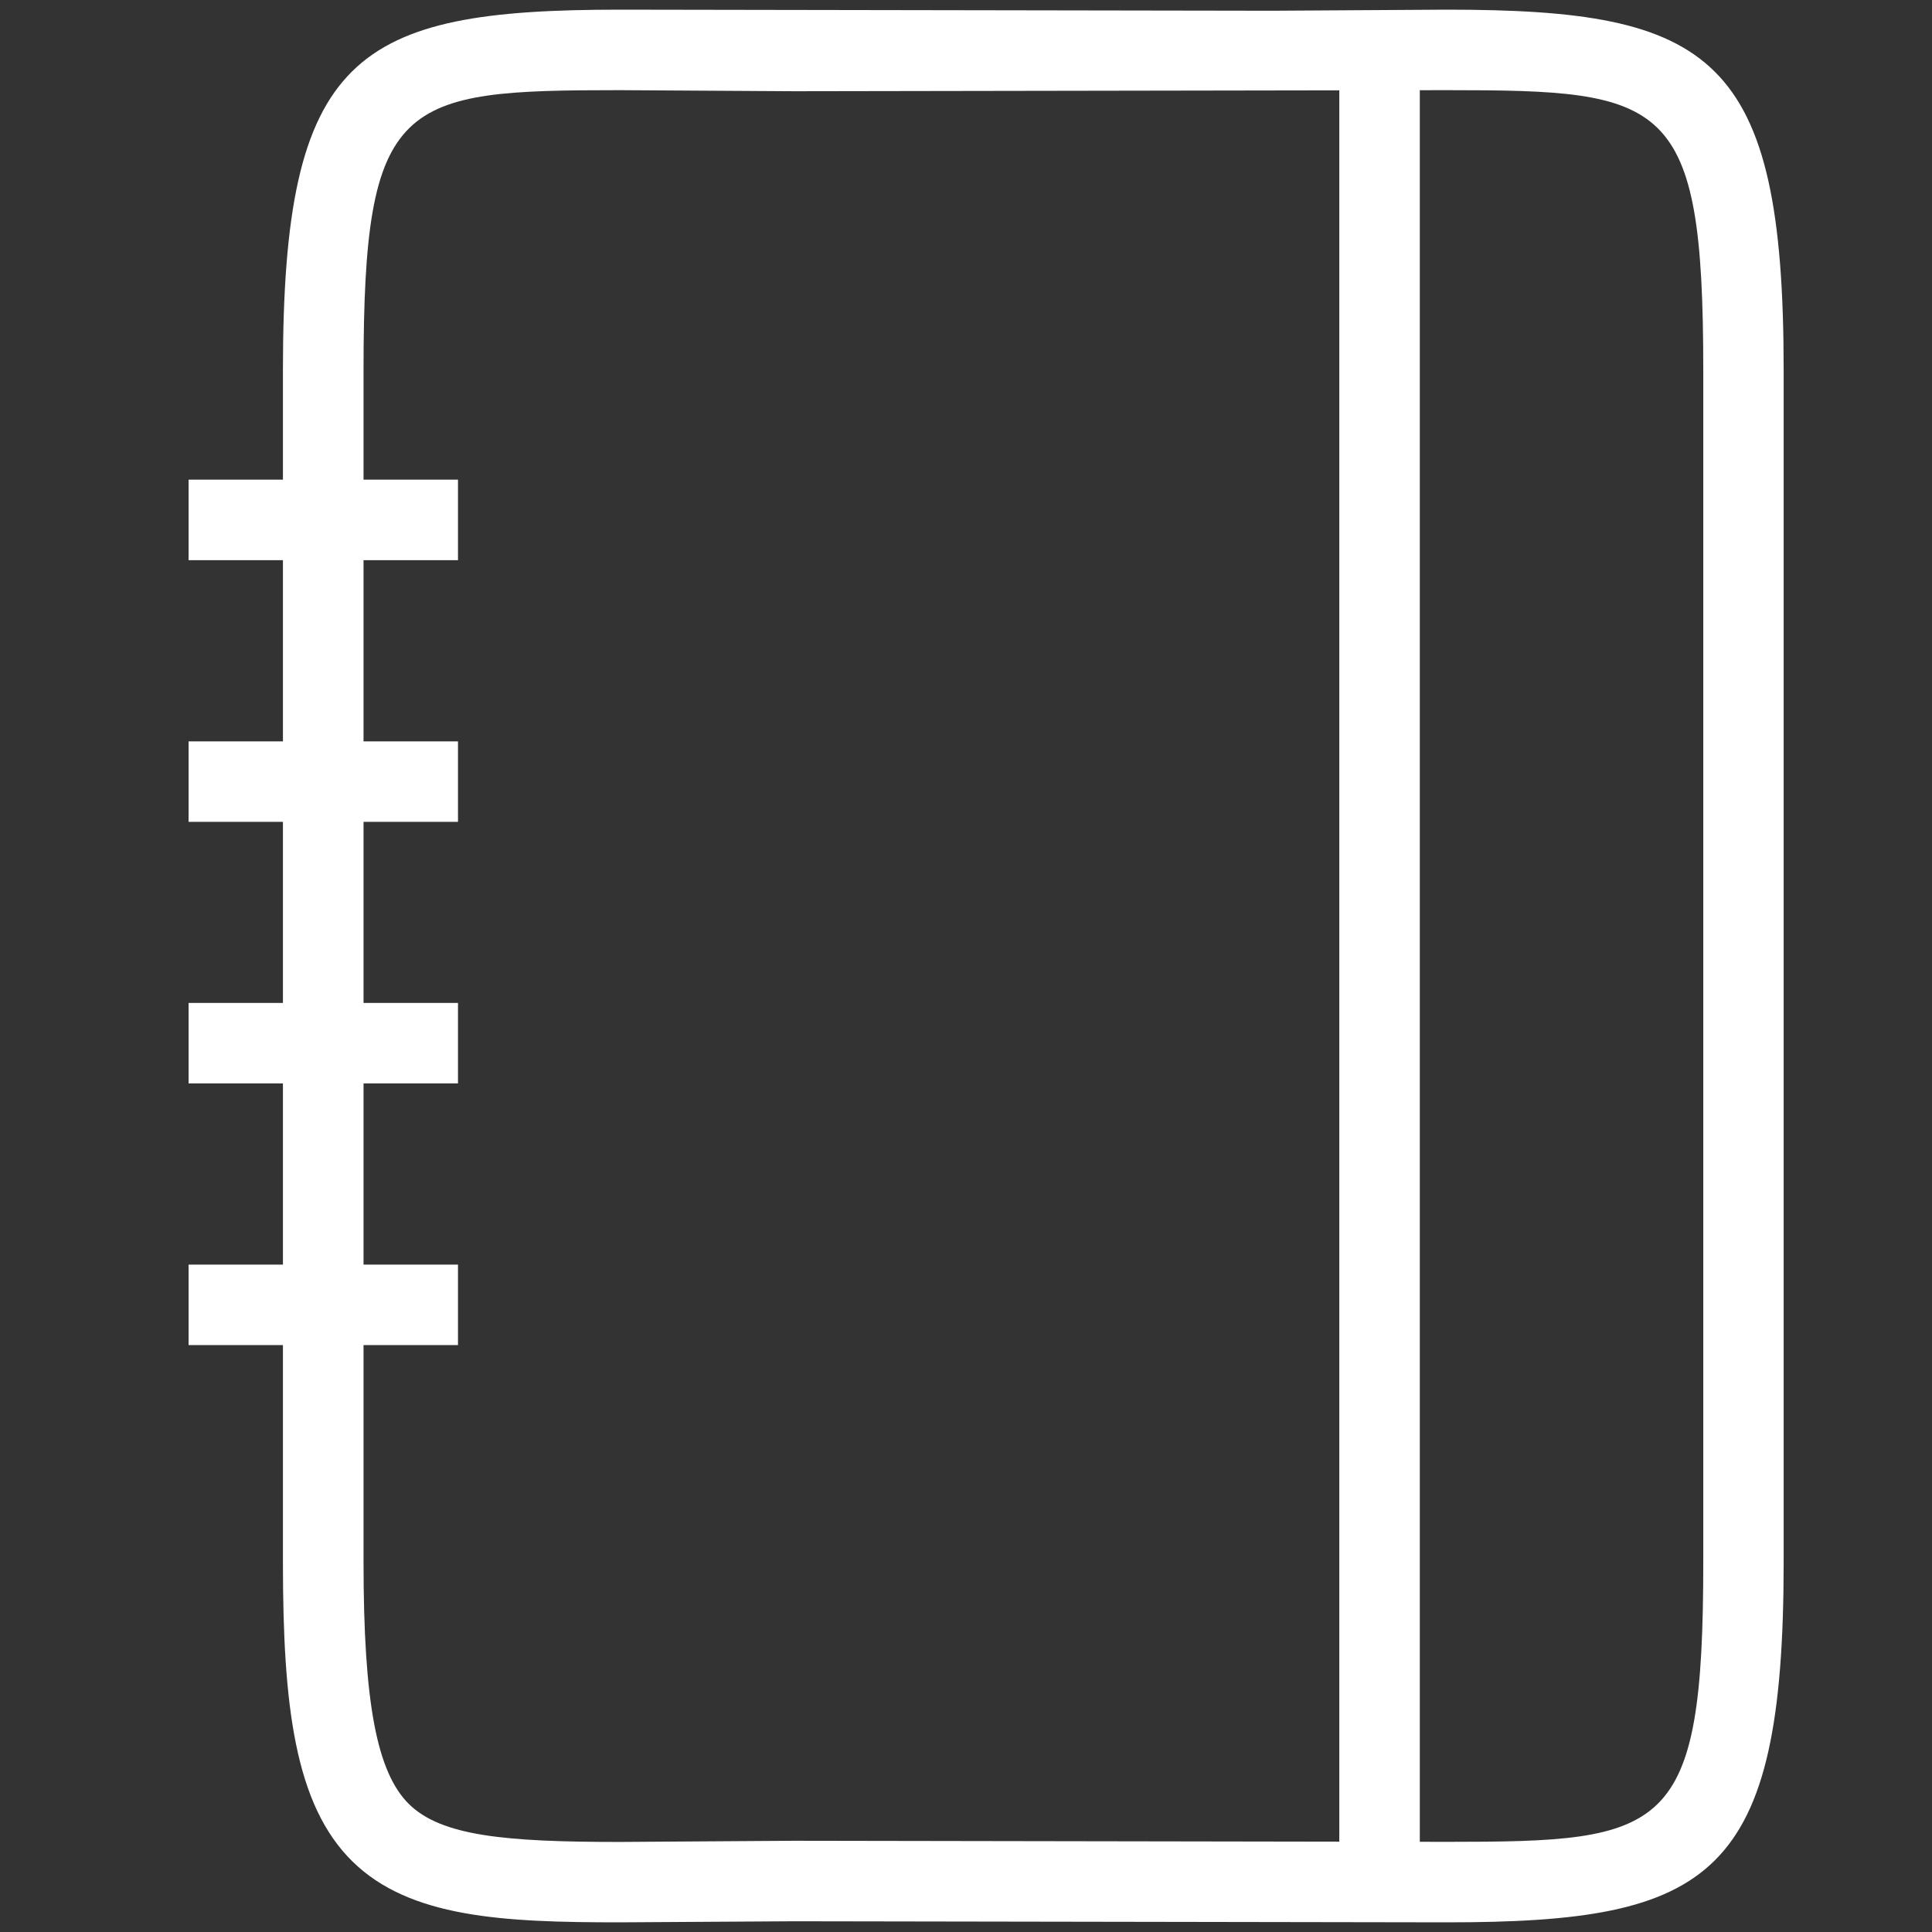<?xml version="1.0" standalone="no"?><!DOCTYPE svg PUBLIC "-//W3C//DTD SVG 1.1//EN" "http://www.w3.org/Graphics/SVG/1.1/DTD/svg11.dtd"><svg class="icon" width="200px" height="200.00px" viewBox="0 0 1024 1024" version="1.1" xmlns="http://www.w3.org/2000/svg"><rect x="0" y="0" width="1024" height="1024" fill="#333333" stroke="none"/><path fill="#ffffff" d="M629.362 901.404M766.976 1018.88l-345.884-0.569-92.729 0.569c-61.611 0-111.161-2.389-141.596-32.313-30.663-30.151-36.807-83.058-36.807-158.606L149.959 196.096c0-167.196 38.059-190.976 178.631-190.976l345.657 0.569 92.501-0.569c140.572 0 178.631 23.78 178.631 190.976l0 631.865C945.38 995.1 907.378 1018.88 766.976 1018.88zM421.148 975.644l345.884 0.569c116.395 0 135.737-4.096 135.737-148.252L902.77 196.096c0-144.27-19.342-148.309-135.964-148.309l-345.657 0.569-92.501-0.569c-116.565 0-135.964 4.096-135.964 148.309l0 631.865c0 74.24 6.997 111.388 24.064 128.228 17.237 16.953 51.143 20.082 111.673 20.082L421.148 975.644zM99.954 254.236l142.791 0 0 42.667-142.791 0 0-42.667ZM99.954 392.932l142.791 0 0 42.667-142.791 0 0-42.667ZM99.954 531.57l142.791 0 0 42.667-142.791 0 0-42.667ZM99.954 670.265l142.791 0 0 42.667-142.791 0 0-42.667ZM709.86 26.965l42.667 0 0 970.012-42.667 0 0-970.012Z" /></svg>
